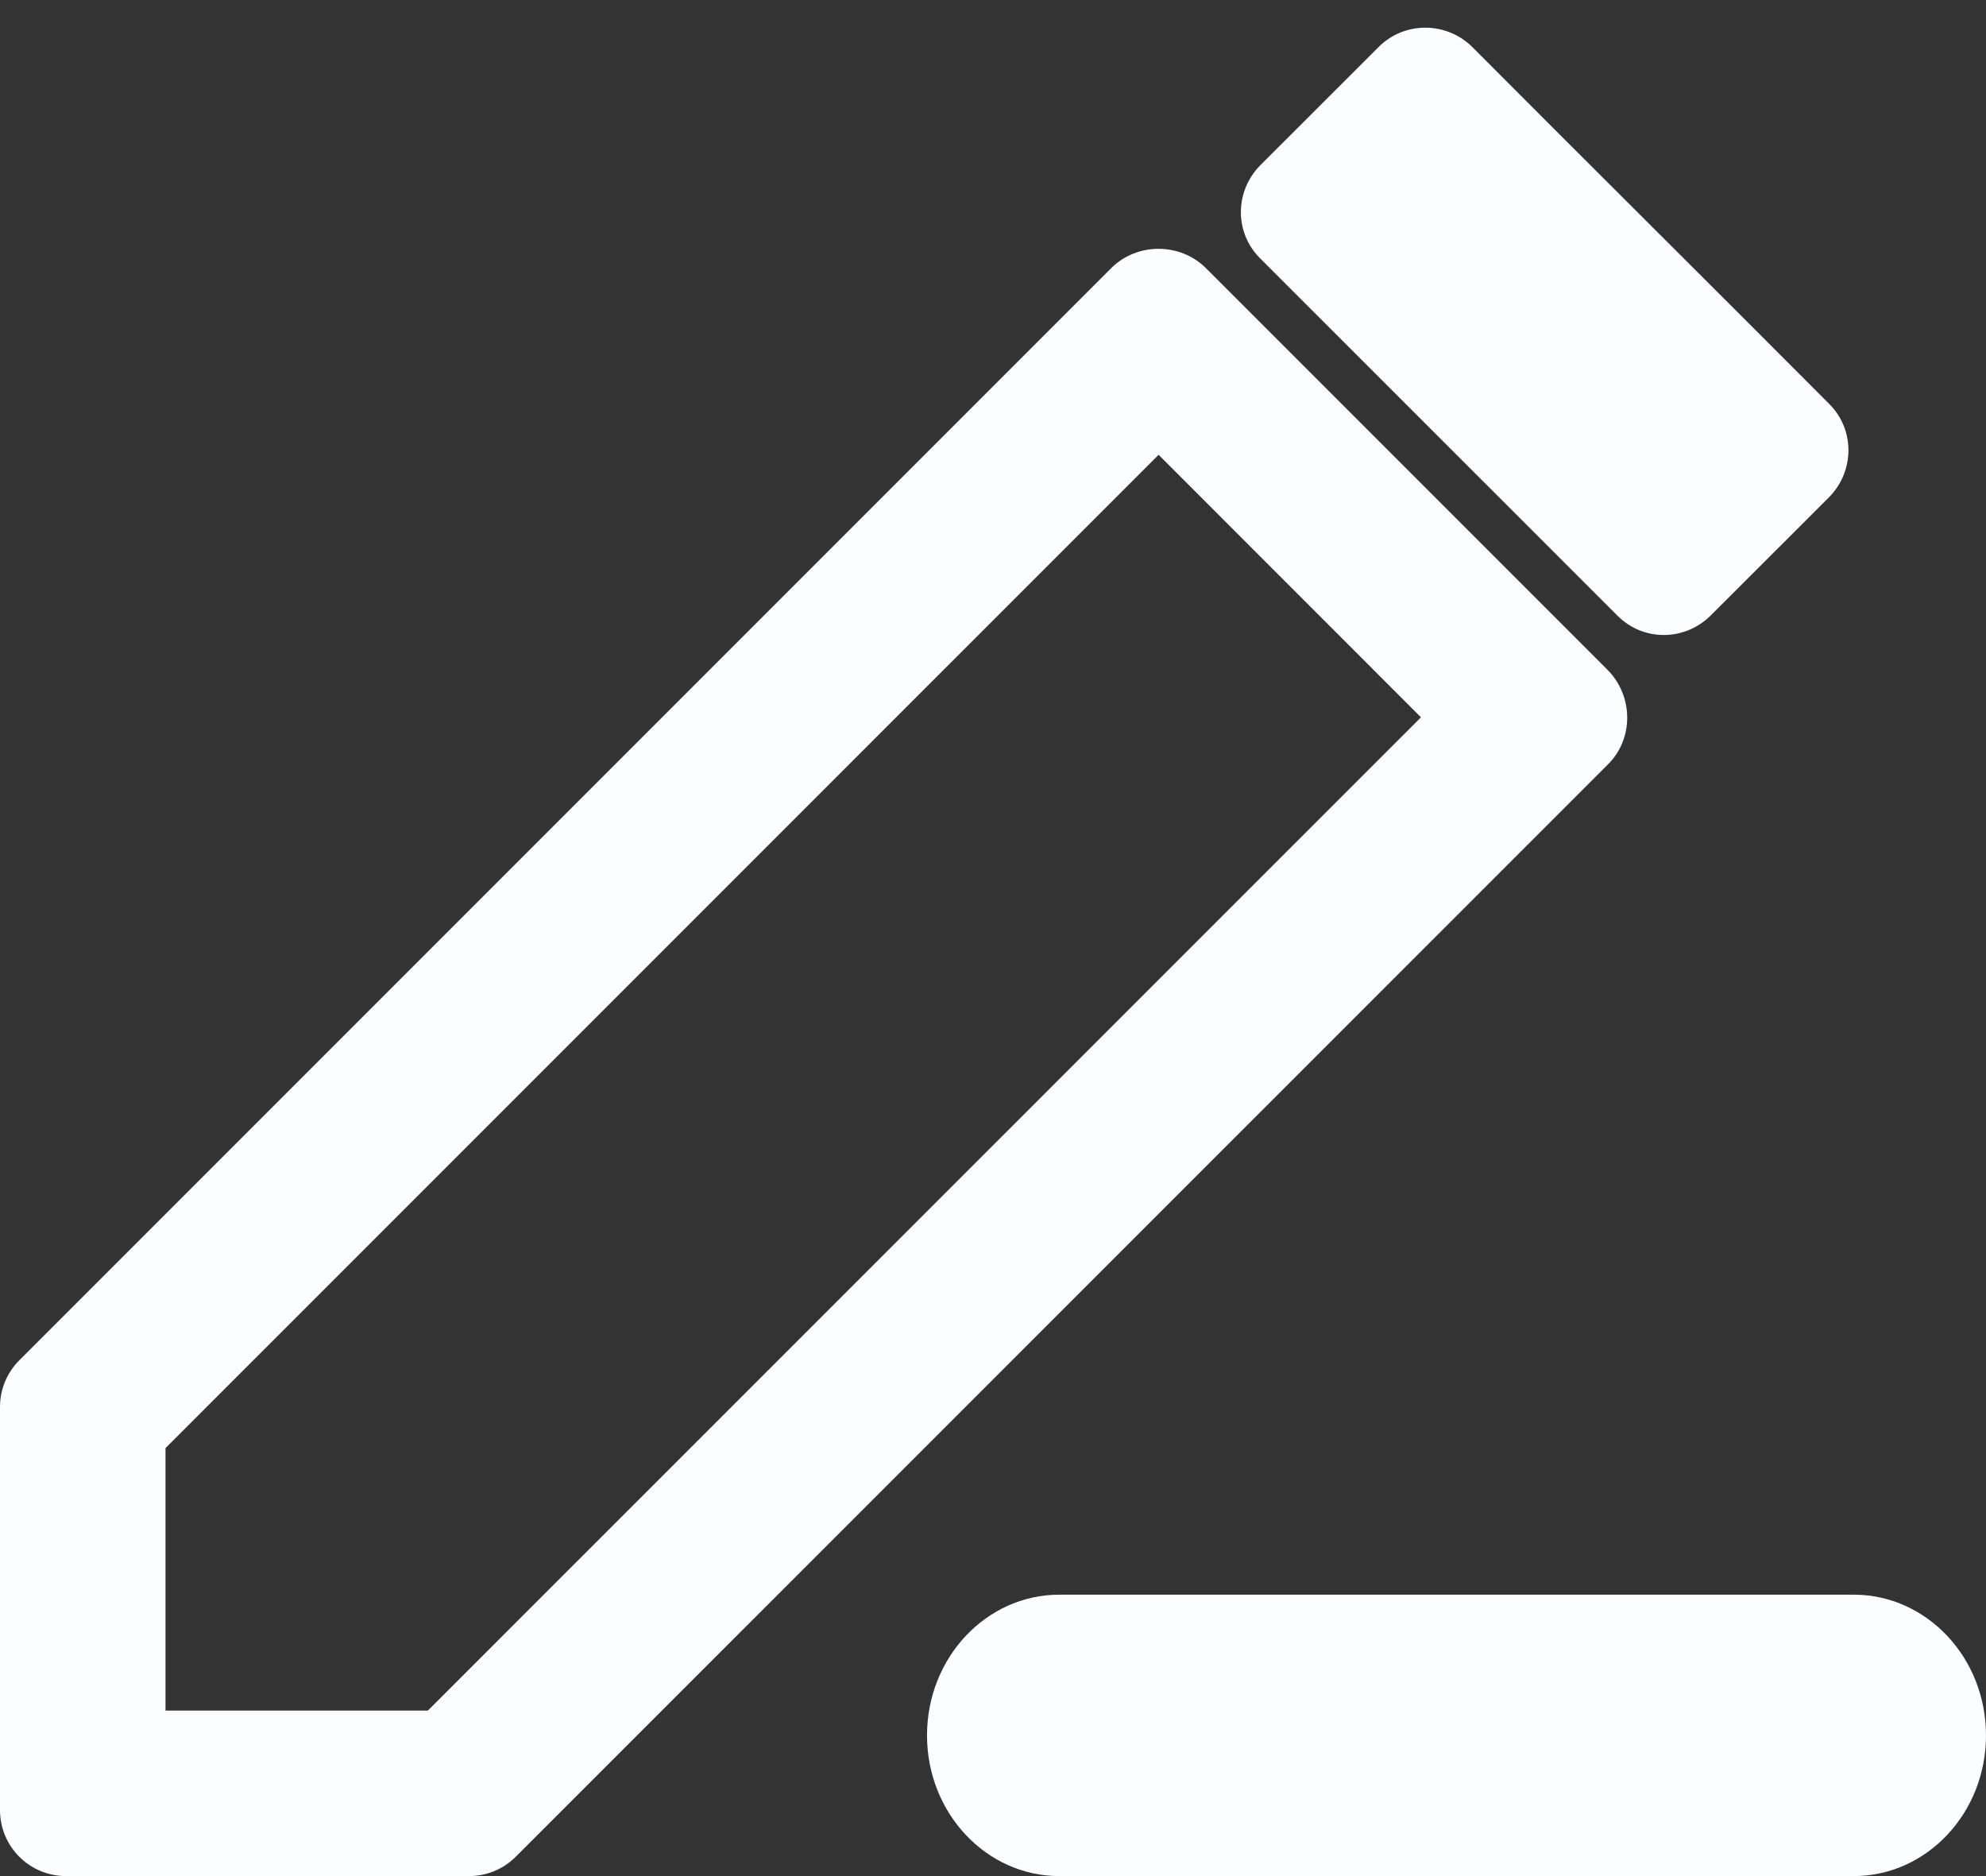 <svg xmlns="http://www.w3.org/2000/svg" xmlns:xlink="http://www.w3.org/1999/xlink" fill="none" version="1.1" width="18" height="17" viewBox="0 0 18 17"><rect x="0" y="0" width="18" height="17" fill="#333333" stroke="none"/><g><g><path d="M16.58,3.661C15.505,2.582,14.423,1.509,13.348,0.43C13.114,0.194,12.731,0.19,12.496,0.425C12.139,0.782,11.782,1.139,11.425,1.495C11.191,1.73,11.185,2.105,11.42,2.34C12.203,3.123,13.879,4.798,14.662,5.581C14.897,5.815,15.272,5.81,15.506,5.576C15.863,5.22,16.219,4.863,16.576,4.507C16.809,4.273,16.814,3.895,16.58,3.661" fill="#FCFDFF" fill-opacity="1"/></g><g><path d="M0,16.401C0,16.733,0.267,17,0.599,17L4.251,17C4.41,17,4.563,16.937,4.675,16.824L14.576,6.924C14.81,6.69,14.803,6.303,14.569,6.069L10.931,2.431C10.697,2.196,10.305,2.196,10.071,2.43L0.177,12.324C0.064,12.436,0,12.589,0,12.748L0,16.401ZM3.878,15.5L1.5,15.5L1.5,13.122L10.501,4.121L12.879,6.5L3.878,15.5Z" fill-rule="evenodd" fill="#FCFDFF" fill-opacity="1"/></g><g><path d="M9.601,14.45C9.601,14.45,16.801,14.45,16.801,14.45C17.463,14.45,18,15.021,18,15.725C18,16.429,17.463,17,16.801,17C16.801,17,9.601,17,9.601,17C8.939,17,8.402,16.429,8.402,15.725C8.402,15.021,8.939,14.45,9.601,14.45C9.601,14.45,9.601,14.45,9.601,14.45Z" fill="#FCFDFF" fill-opacity="1"/></g></g></svg>